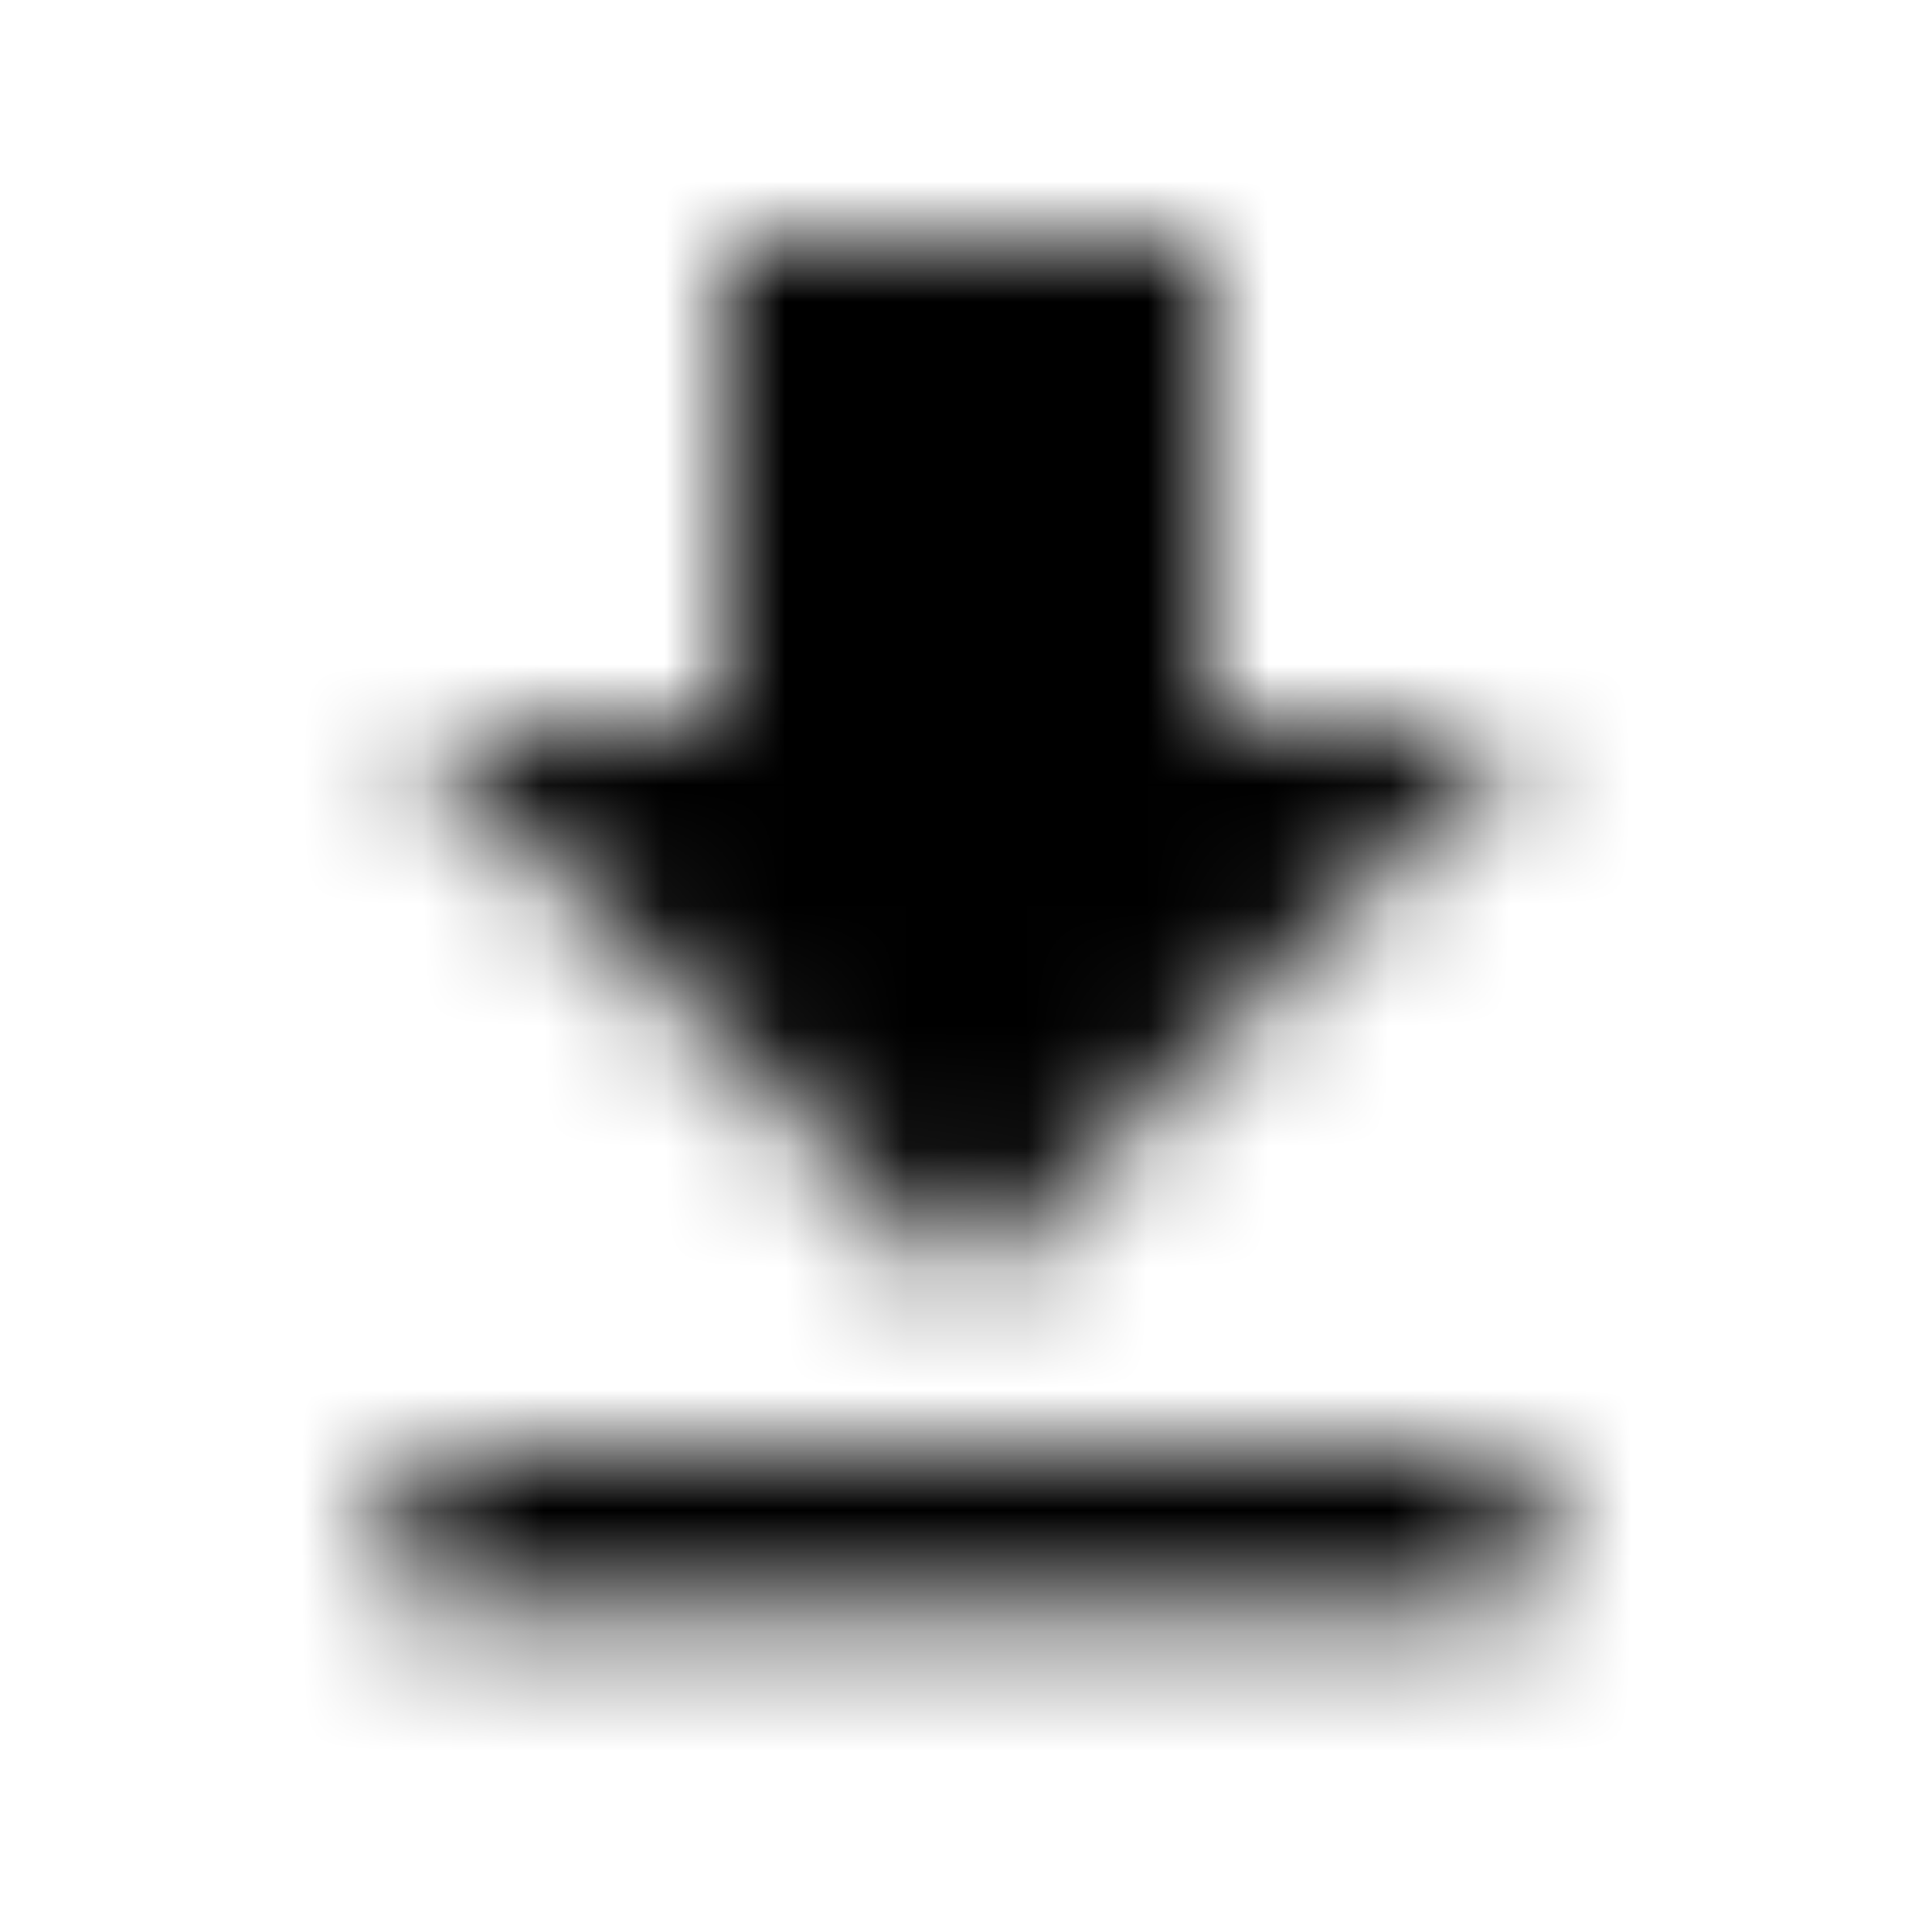 <svg xmlns="http://www.w3.org/2000/svg" xmlns:xlink="http://www.w3.org/1999/xlink" width="16" height="16" viewBox="0 0 16 16">
  <defs>
    <path id="file-download-a" d="M12.667,6 L10,6 L10,2 L6,2 L6,6 L3.333,6 L8,10.667 L12.667,6 Z M3.333,12 L3.333,13.333 L12.667,13.333 L12.667,12 L3.333,12 Z"/>
  </defs>
  <g fill="none" fill-rule="evenodd">
    <mask id="file-download-b" fill="#fff">
      <use xlink:href="#file-download-a"/>
    </mask>
    <g fill="CurrentColor" mask="url(#file-download-b)">
      <rect width="16" height="16"/>
    </g>
  </g>
</svg>
